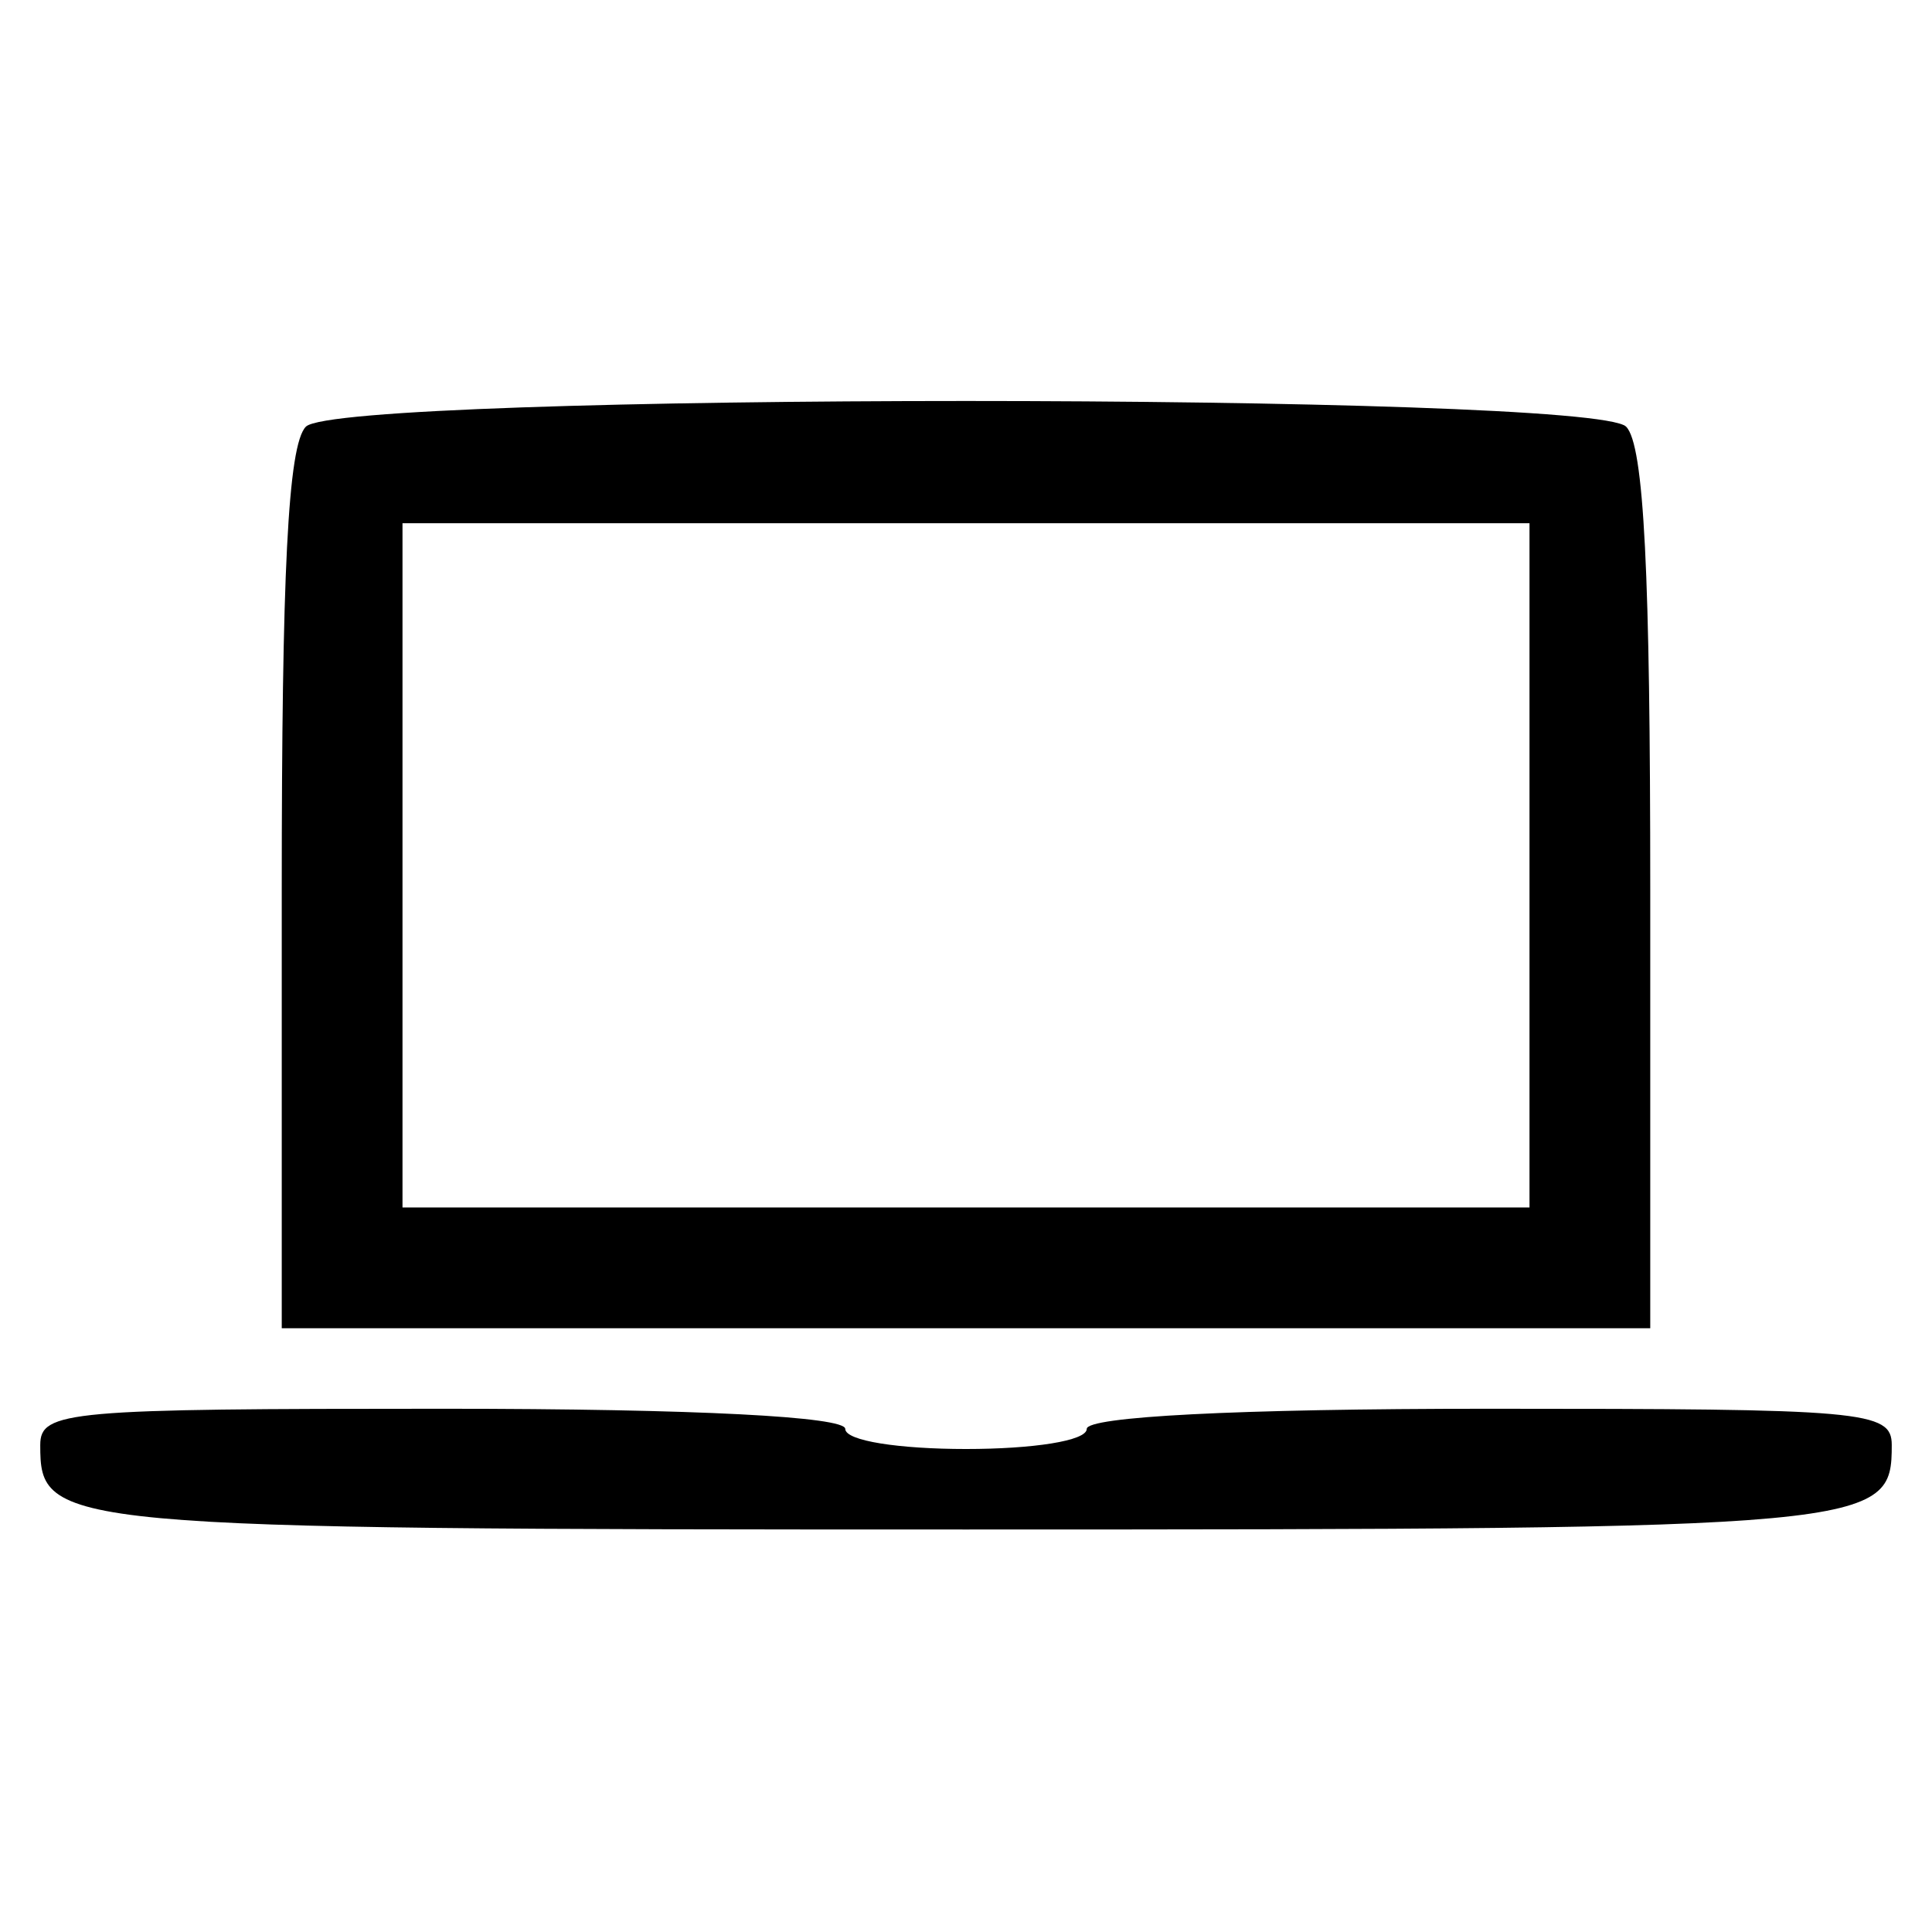 <?xml version="1.0" standalone="no"?>
<!DOCTYPE svg PUBLIC "-//W3C//DTD SVG 20010904//EN"
 "http://www.w3.org/TR/2001/REC-SVG-20010904/DTD/svg10.dtd">
<svg version="1.0" xmlns="http://www.w3.org/2000/svg"
 width="96pt" height="96pt" viewBox="0 0 96 96"
 preserveAspectRatio="xMidYMid meet">

<g transform="translate(0,96) scale(0.1,-0.1)"
fill="#000000" stroke="none">
<path d="M152 748 c-9 -9 -12 -74 -12 -230 l0 -218 340 0 340 0 0 218 c0 156
-3 221 -12 230 -17 17 -639 17 -656 0z m608 -218 l0 -170 -280 0 -280 0 0 170
0 170 280 0 280 0 0 -170z"/>
<path d="M20 242 c0 -41 6 -42 460 -42 454 0 460 1 460 42 0 17 -14 18 -200
18 -127 0 -200 -4 -200 -10 0 -6 -27 -10 -60 -10 -33 0 -60 4 -60 10 0 6 -73
10 -200 10 -186 0 -200 -1 -200 -18z"/>
</g>
</svg>
